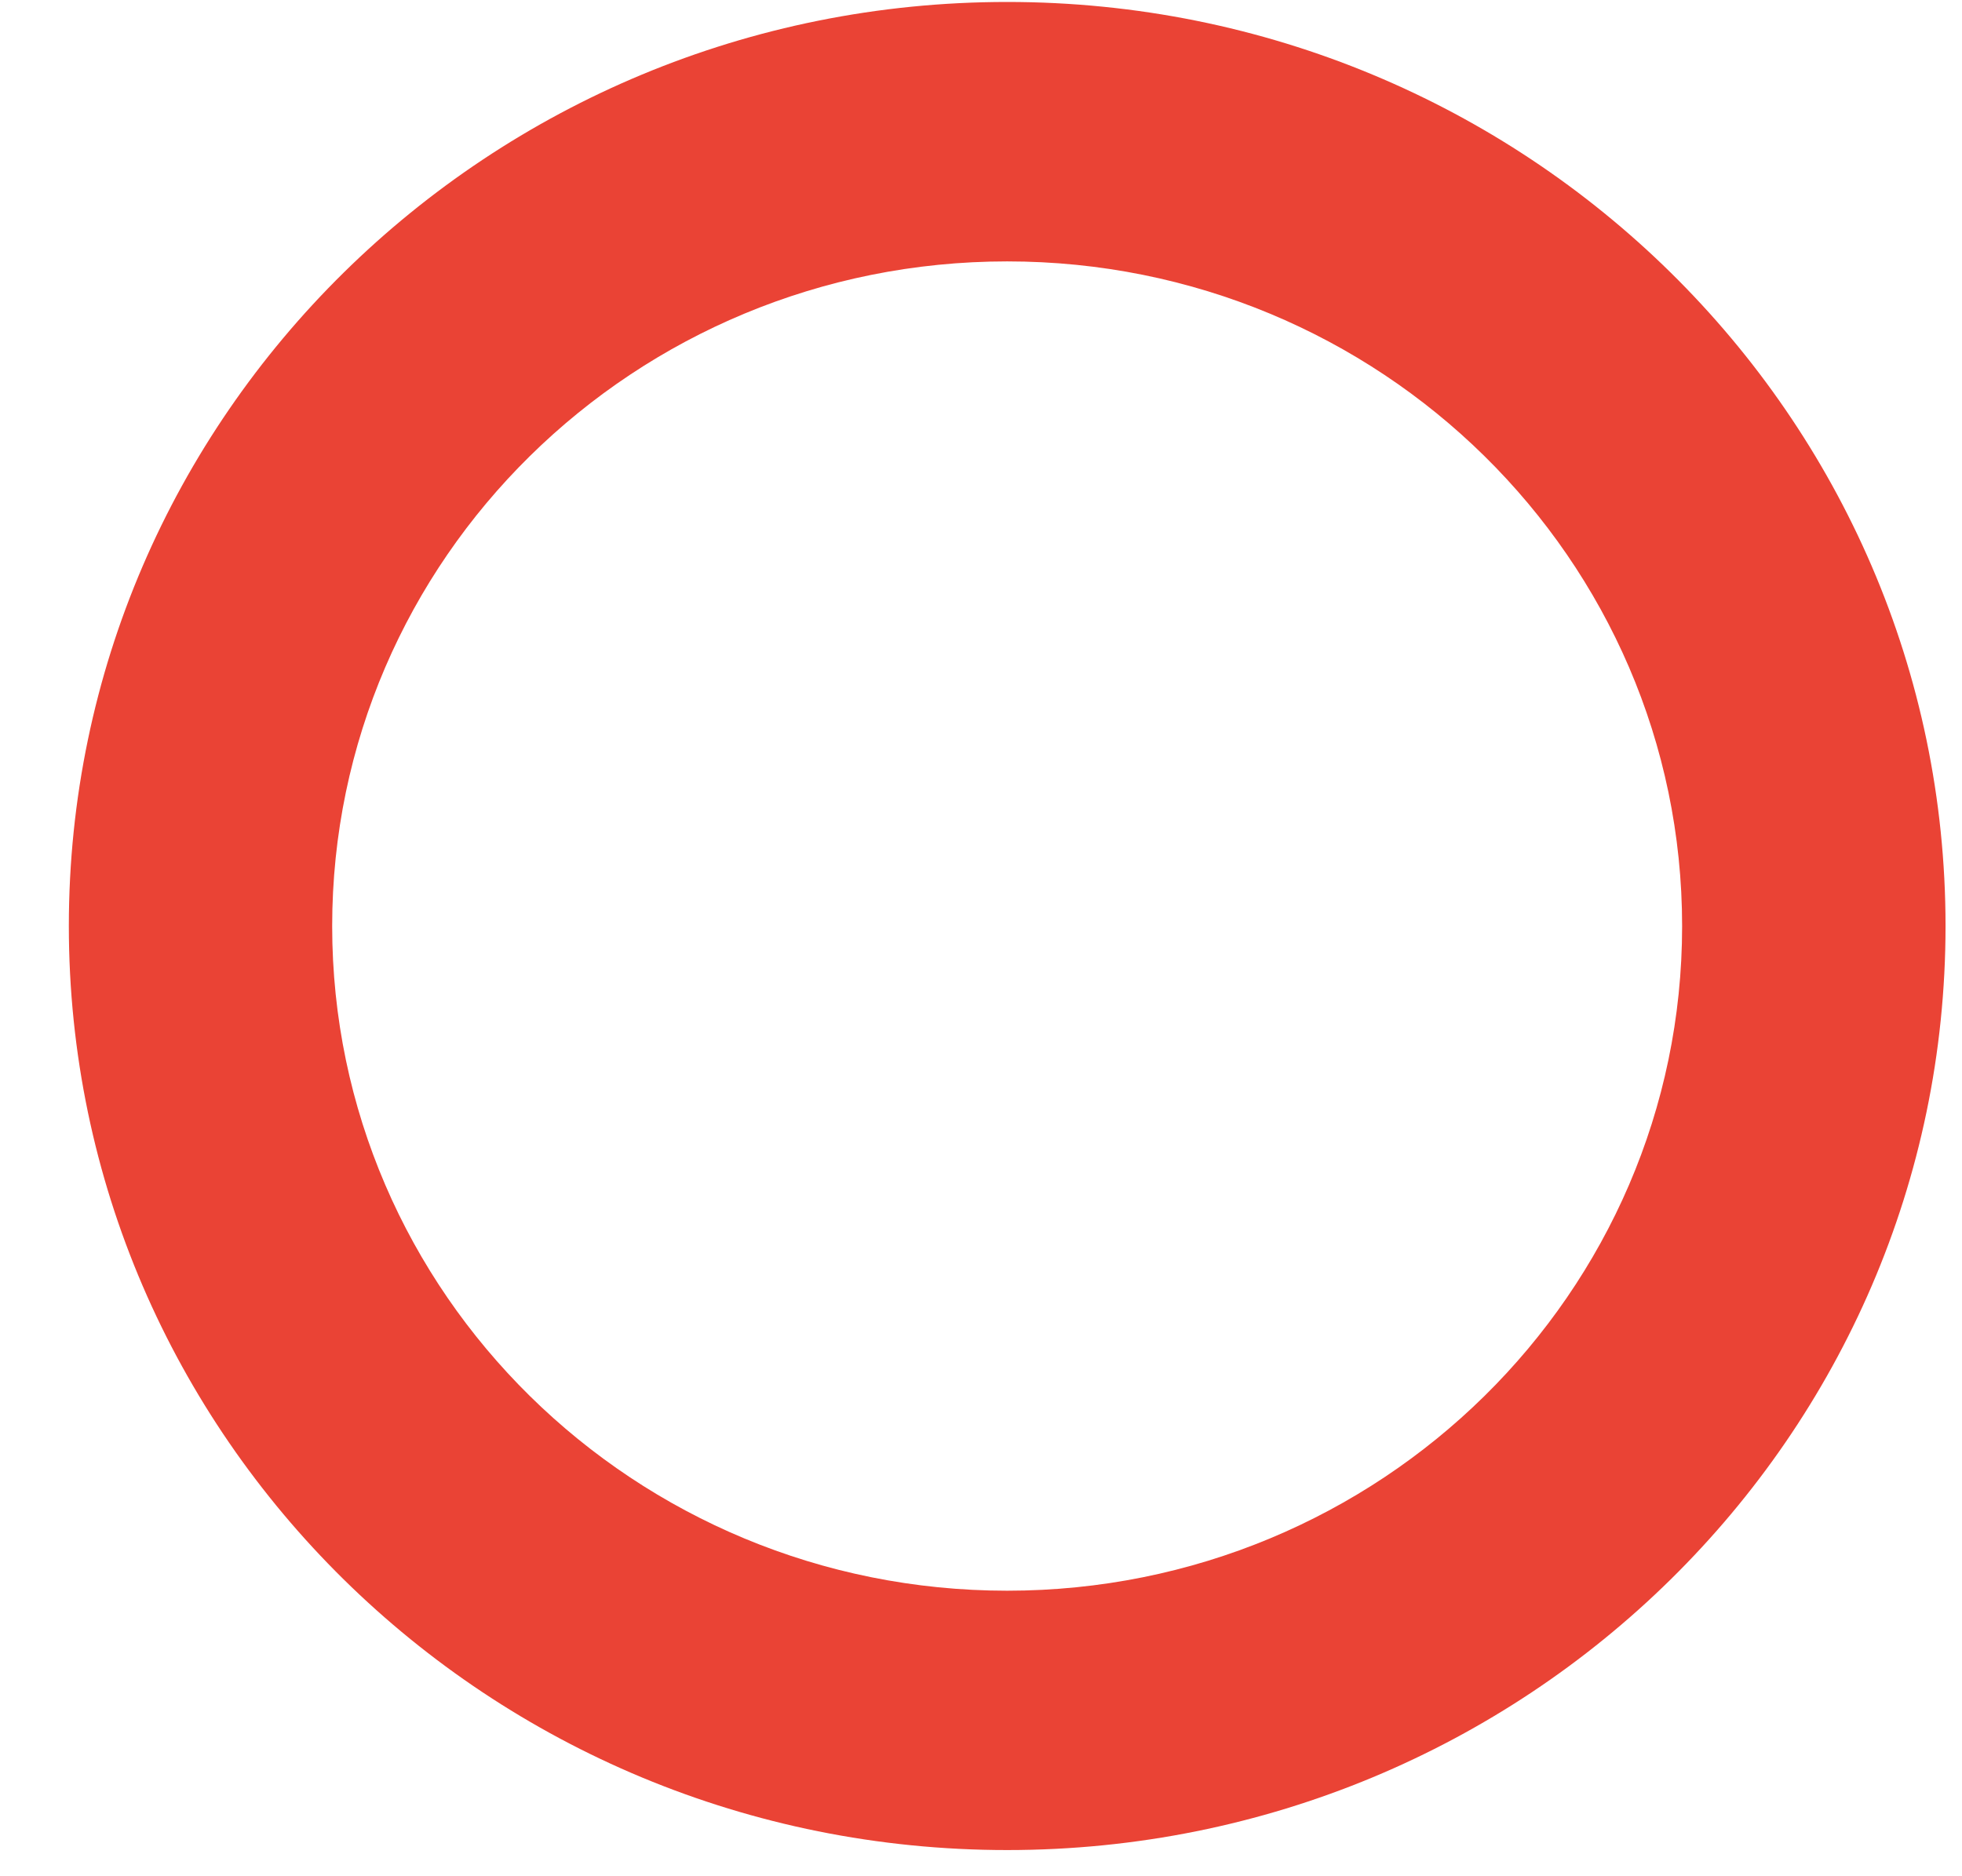<svg width="23" height="22" viewBox="0 0 23 22" fill="none" xmlns="http://www.w3.org/2000/svg">
<g style="mix-blend-mode:multiply">
<path fill-rule="evenodd" clip-rule="evenodd" d="M11.807 21.693C17.882 21.693 22.807 16.842 22.807 10.858C22.807 4.874 17.882 0.023 11.807 0.023C5.732 0.023 0.807 4.874 0.807 10.858C0.807 16.842 5.732 21.693 11.807 21.693ZM11.807 18.652C16.176 18.652 19.719 15.163 19.719 10.859C19.719 6.554 16.176 3.065 11.807 3.065C7.437 3.065 3.894 6.554 3.894 10.859C3.894 15.163 7.437 18.652 11.807 18.652Z" fill="#EA4335"/>
</g>
</svg>
